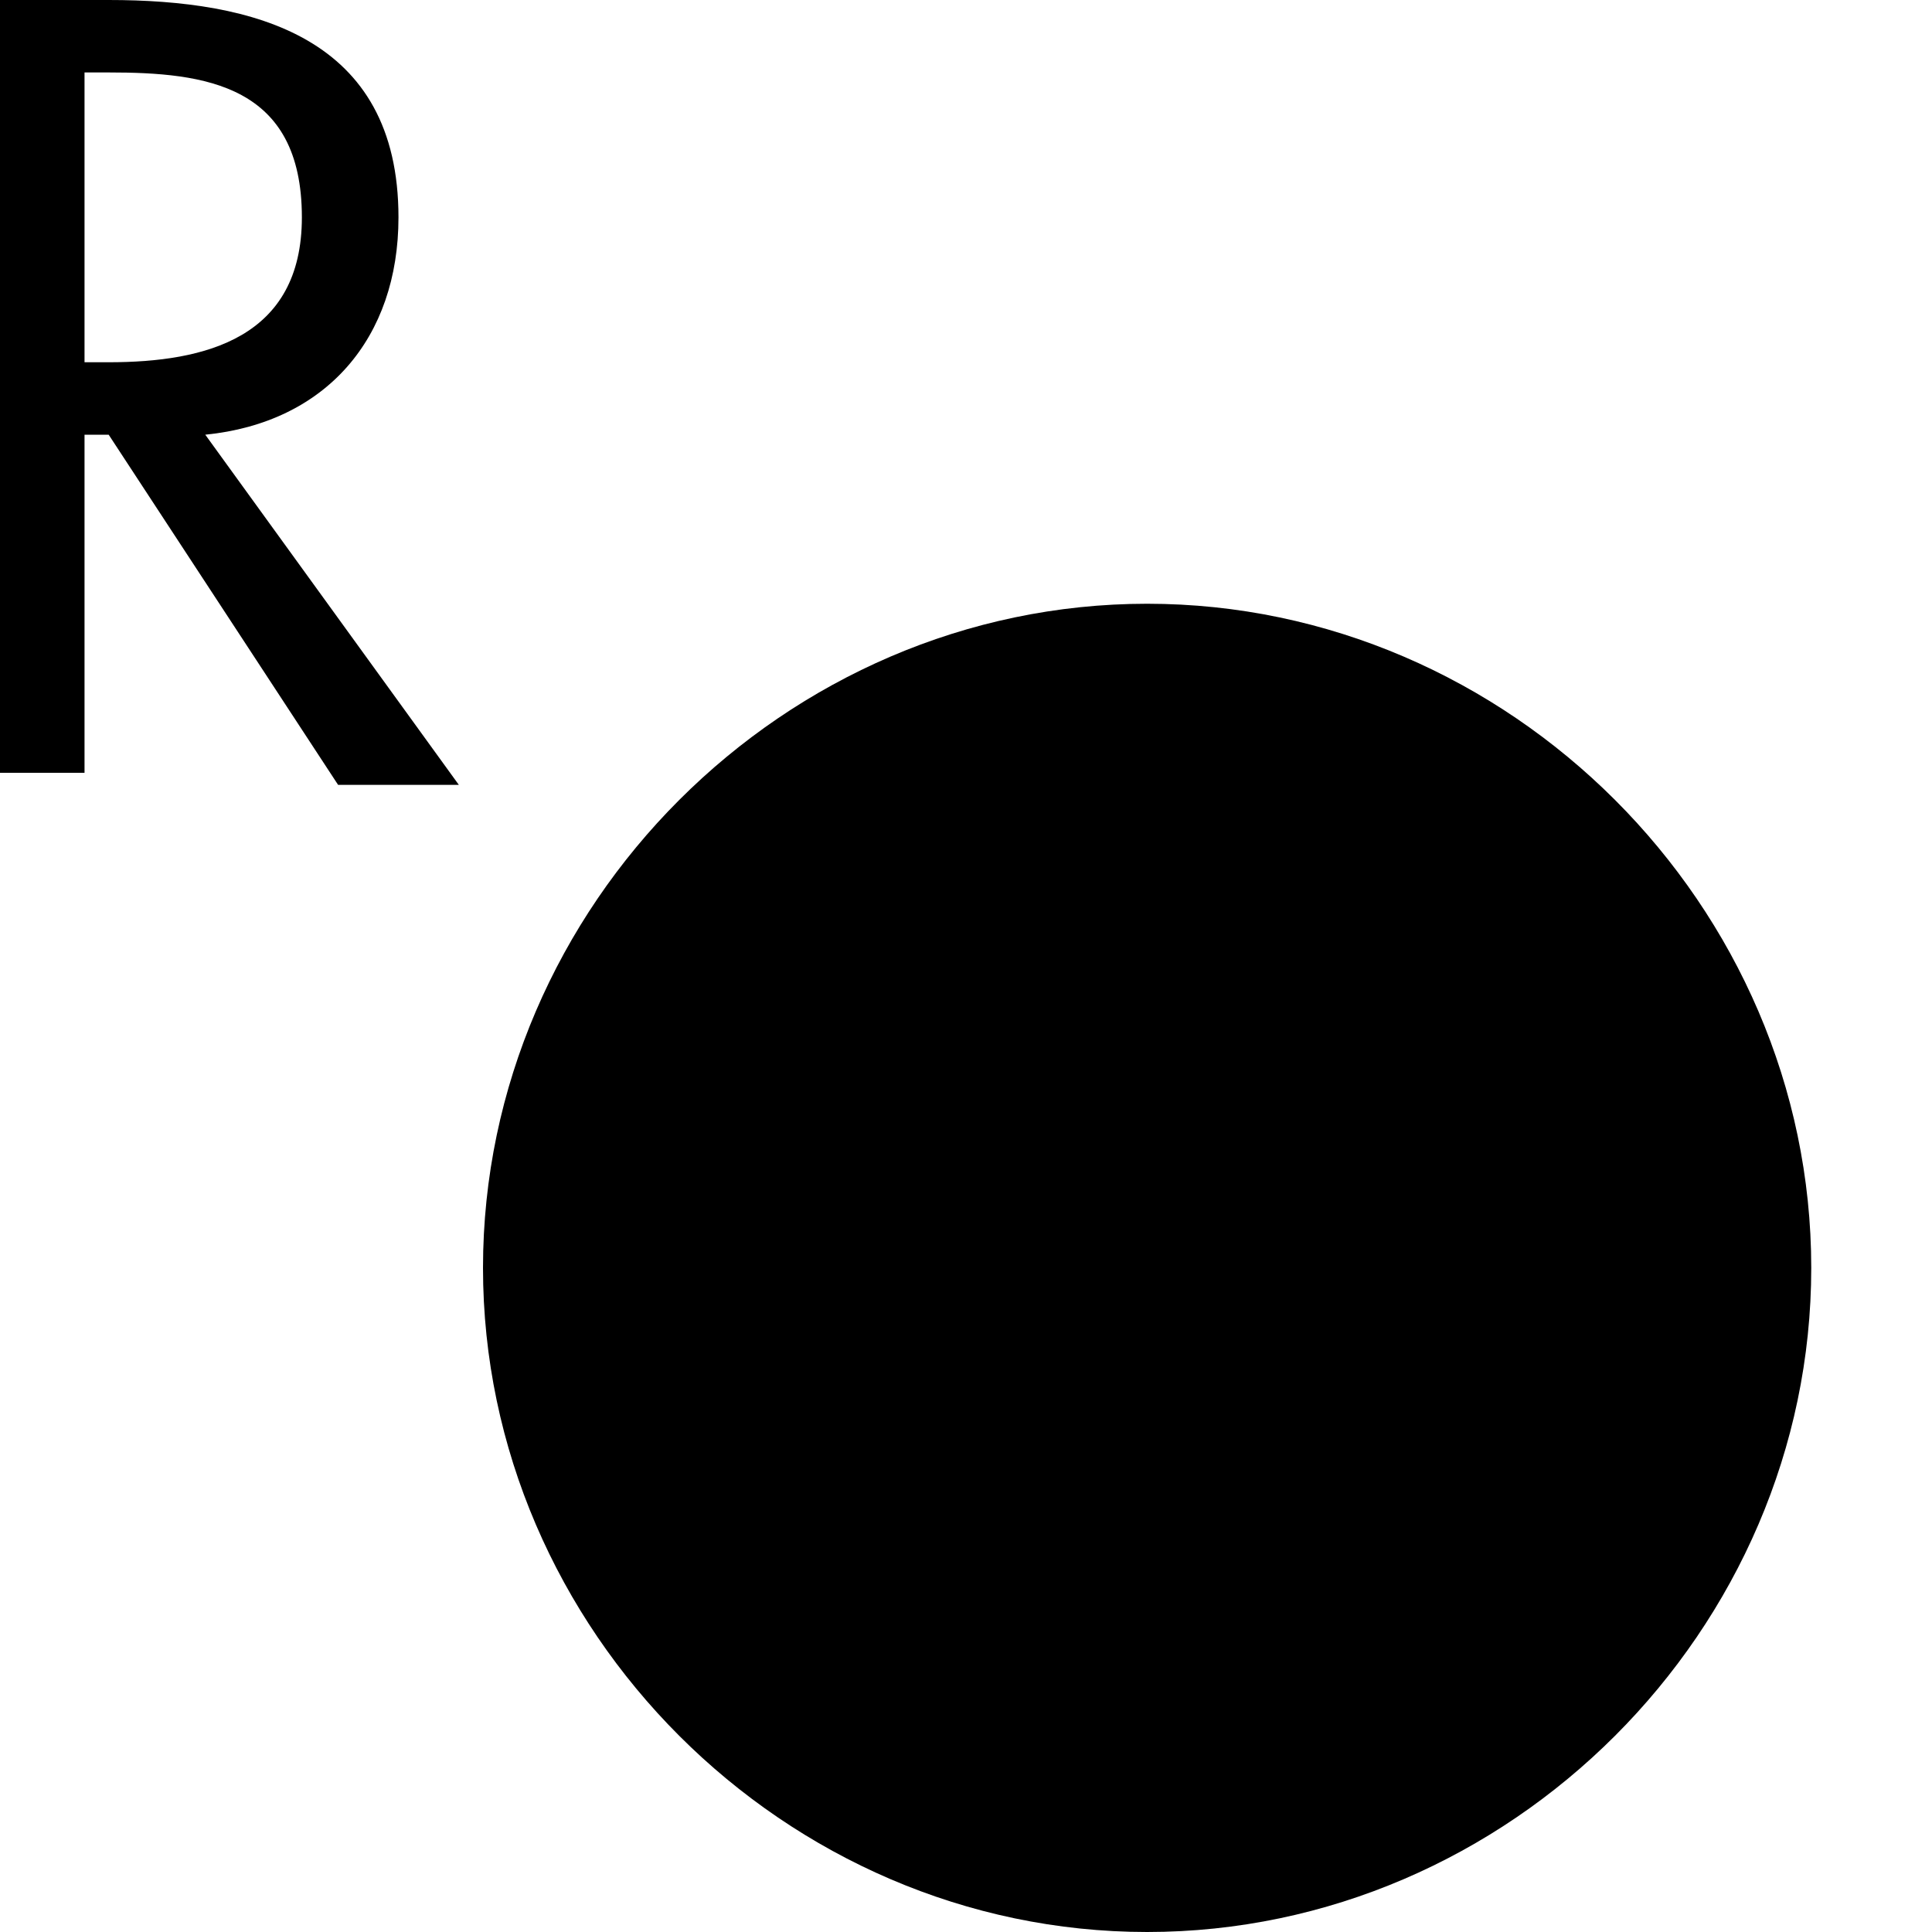 <svg xmlns="http://www.w3.org/2000/svg" viewBox="0 0 16 16"><switch><g><path class="st-green" d="M9.5 5C6.5 5 4 7.5 4 10.5S6.5 16 9.5 16s5.5-2.5 5.5-5.5S12.5 5 9.5 5z"/><path class="st-white" d="M11.9 8.9l-.8-.6-2.3 3.3-1.7-1.1-.5.8L9 13l.6-.8zM.7 6.4H0V0h.9c1.2 0 2.4.3 2.4 1.8 0 1-.6 1.7-1.6 1.8l2.1 2.9h-1L.9 3.6H.7v2.8zM.7 3h.2c.8 0 1.6-.2 1.6-1.2C2.5.7 1.7.6.9.6H.7V3z"/></g></switch></svg>